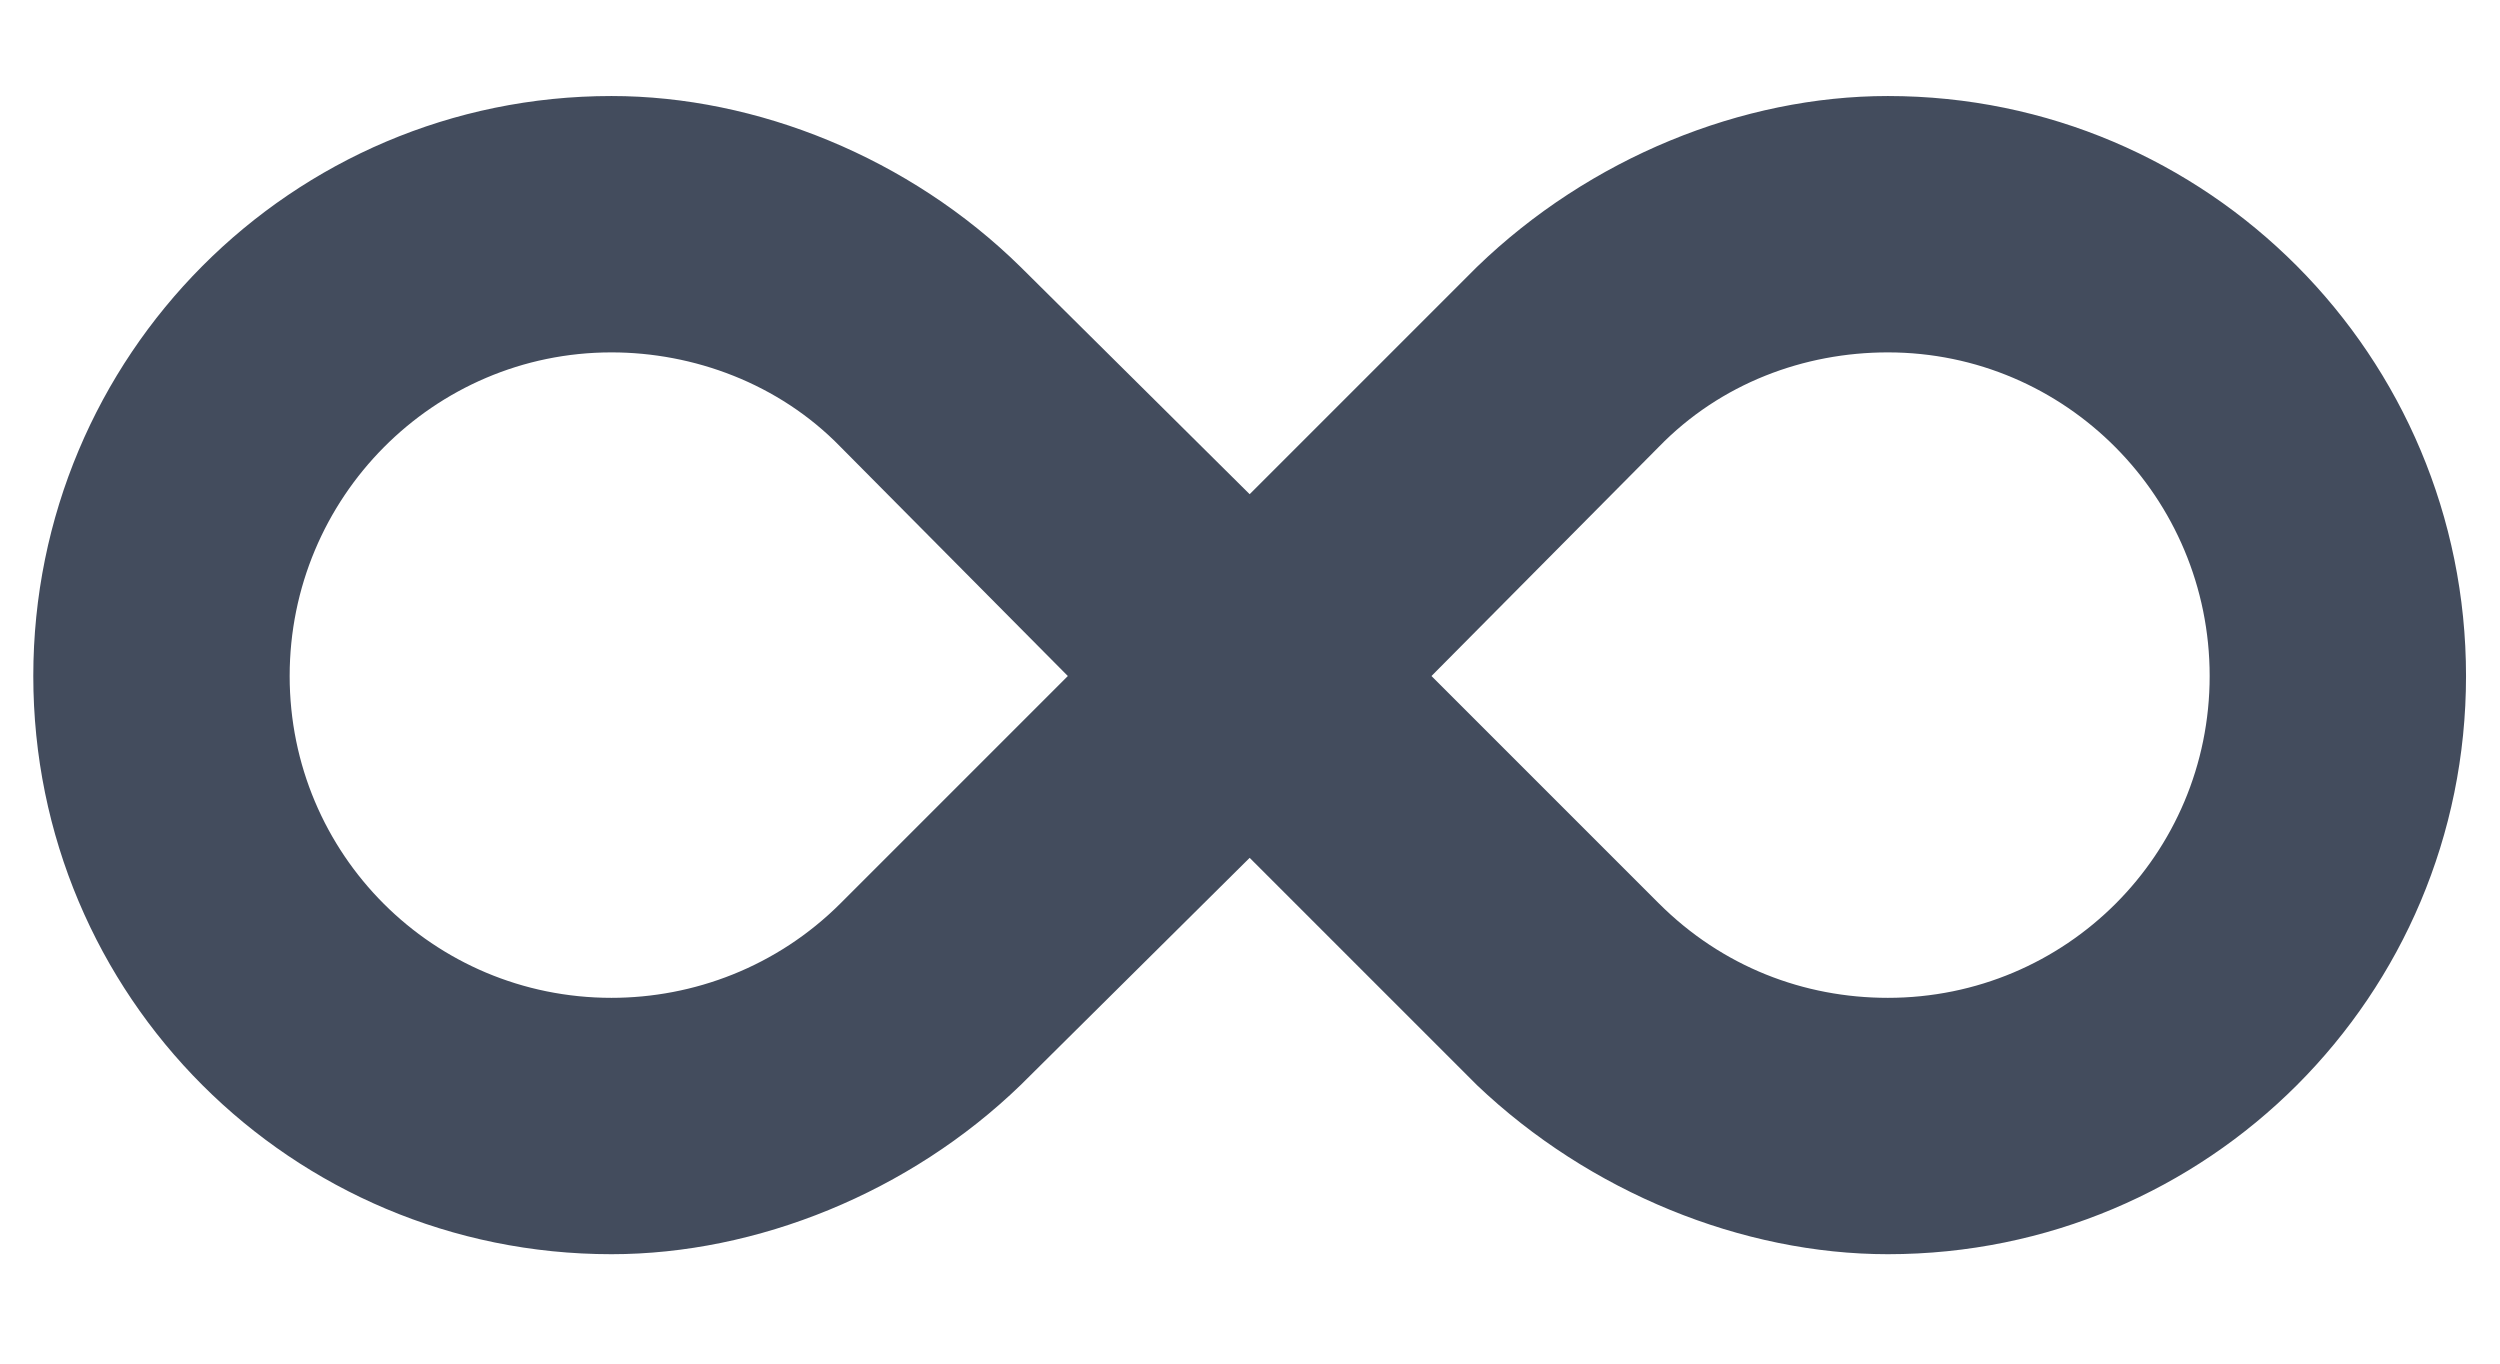<svg width="22" height="12" viewBox="0 0 22 12" fill="none" xmlns="http://www.w3.org/2000/svg">
<path d="M16.613 11.037C19.429 11.037 21.701 8.765 21.701 5.949C21.701 3.133 19.429 0.845 16.613 0.845C15.333 0.845 13.989 1.389 12.997 2.349L10.997 4.349L8.981 2.349C8.005 1.389 6.661 0.845 5.381 0.845C2.565 0.845 0.293 3.133 0.293 5.949C0.293 8.765 2.565 11.037 5.381 11.037C6.661 11.037 8.005 10.493 8.981 9.549L10.997 7.549L12.997 9.549C13.989 10.493 15.333 11.037 16.613 11.037ZM14.597 3.933C15.141 3.373 15.877 3.101 16.613 3.101C18.181 3.101 19.445 4.381 19.445 5.949C19.445 7.517 18.181 8.781 16.613 8.781C15.877 8.781 15.157 8.509 14.597 7.949L12.597 5.949L14.597 3.933ZM5.381 3.101C6.101 3.101 6.853 3.373 7.397 3.933L9.397 5.949L7.397 7.949C6.837 8.509 6.101 8.781 5.381 8.781C3.813 8.781 2.549 7.517 2.549 5.949C2.549 4.381 3.813 3.101 5.381 3.101Z" fill="#434C5D"/>
</svg>
